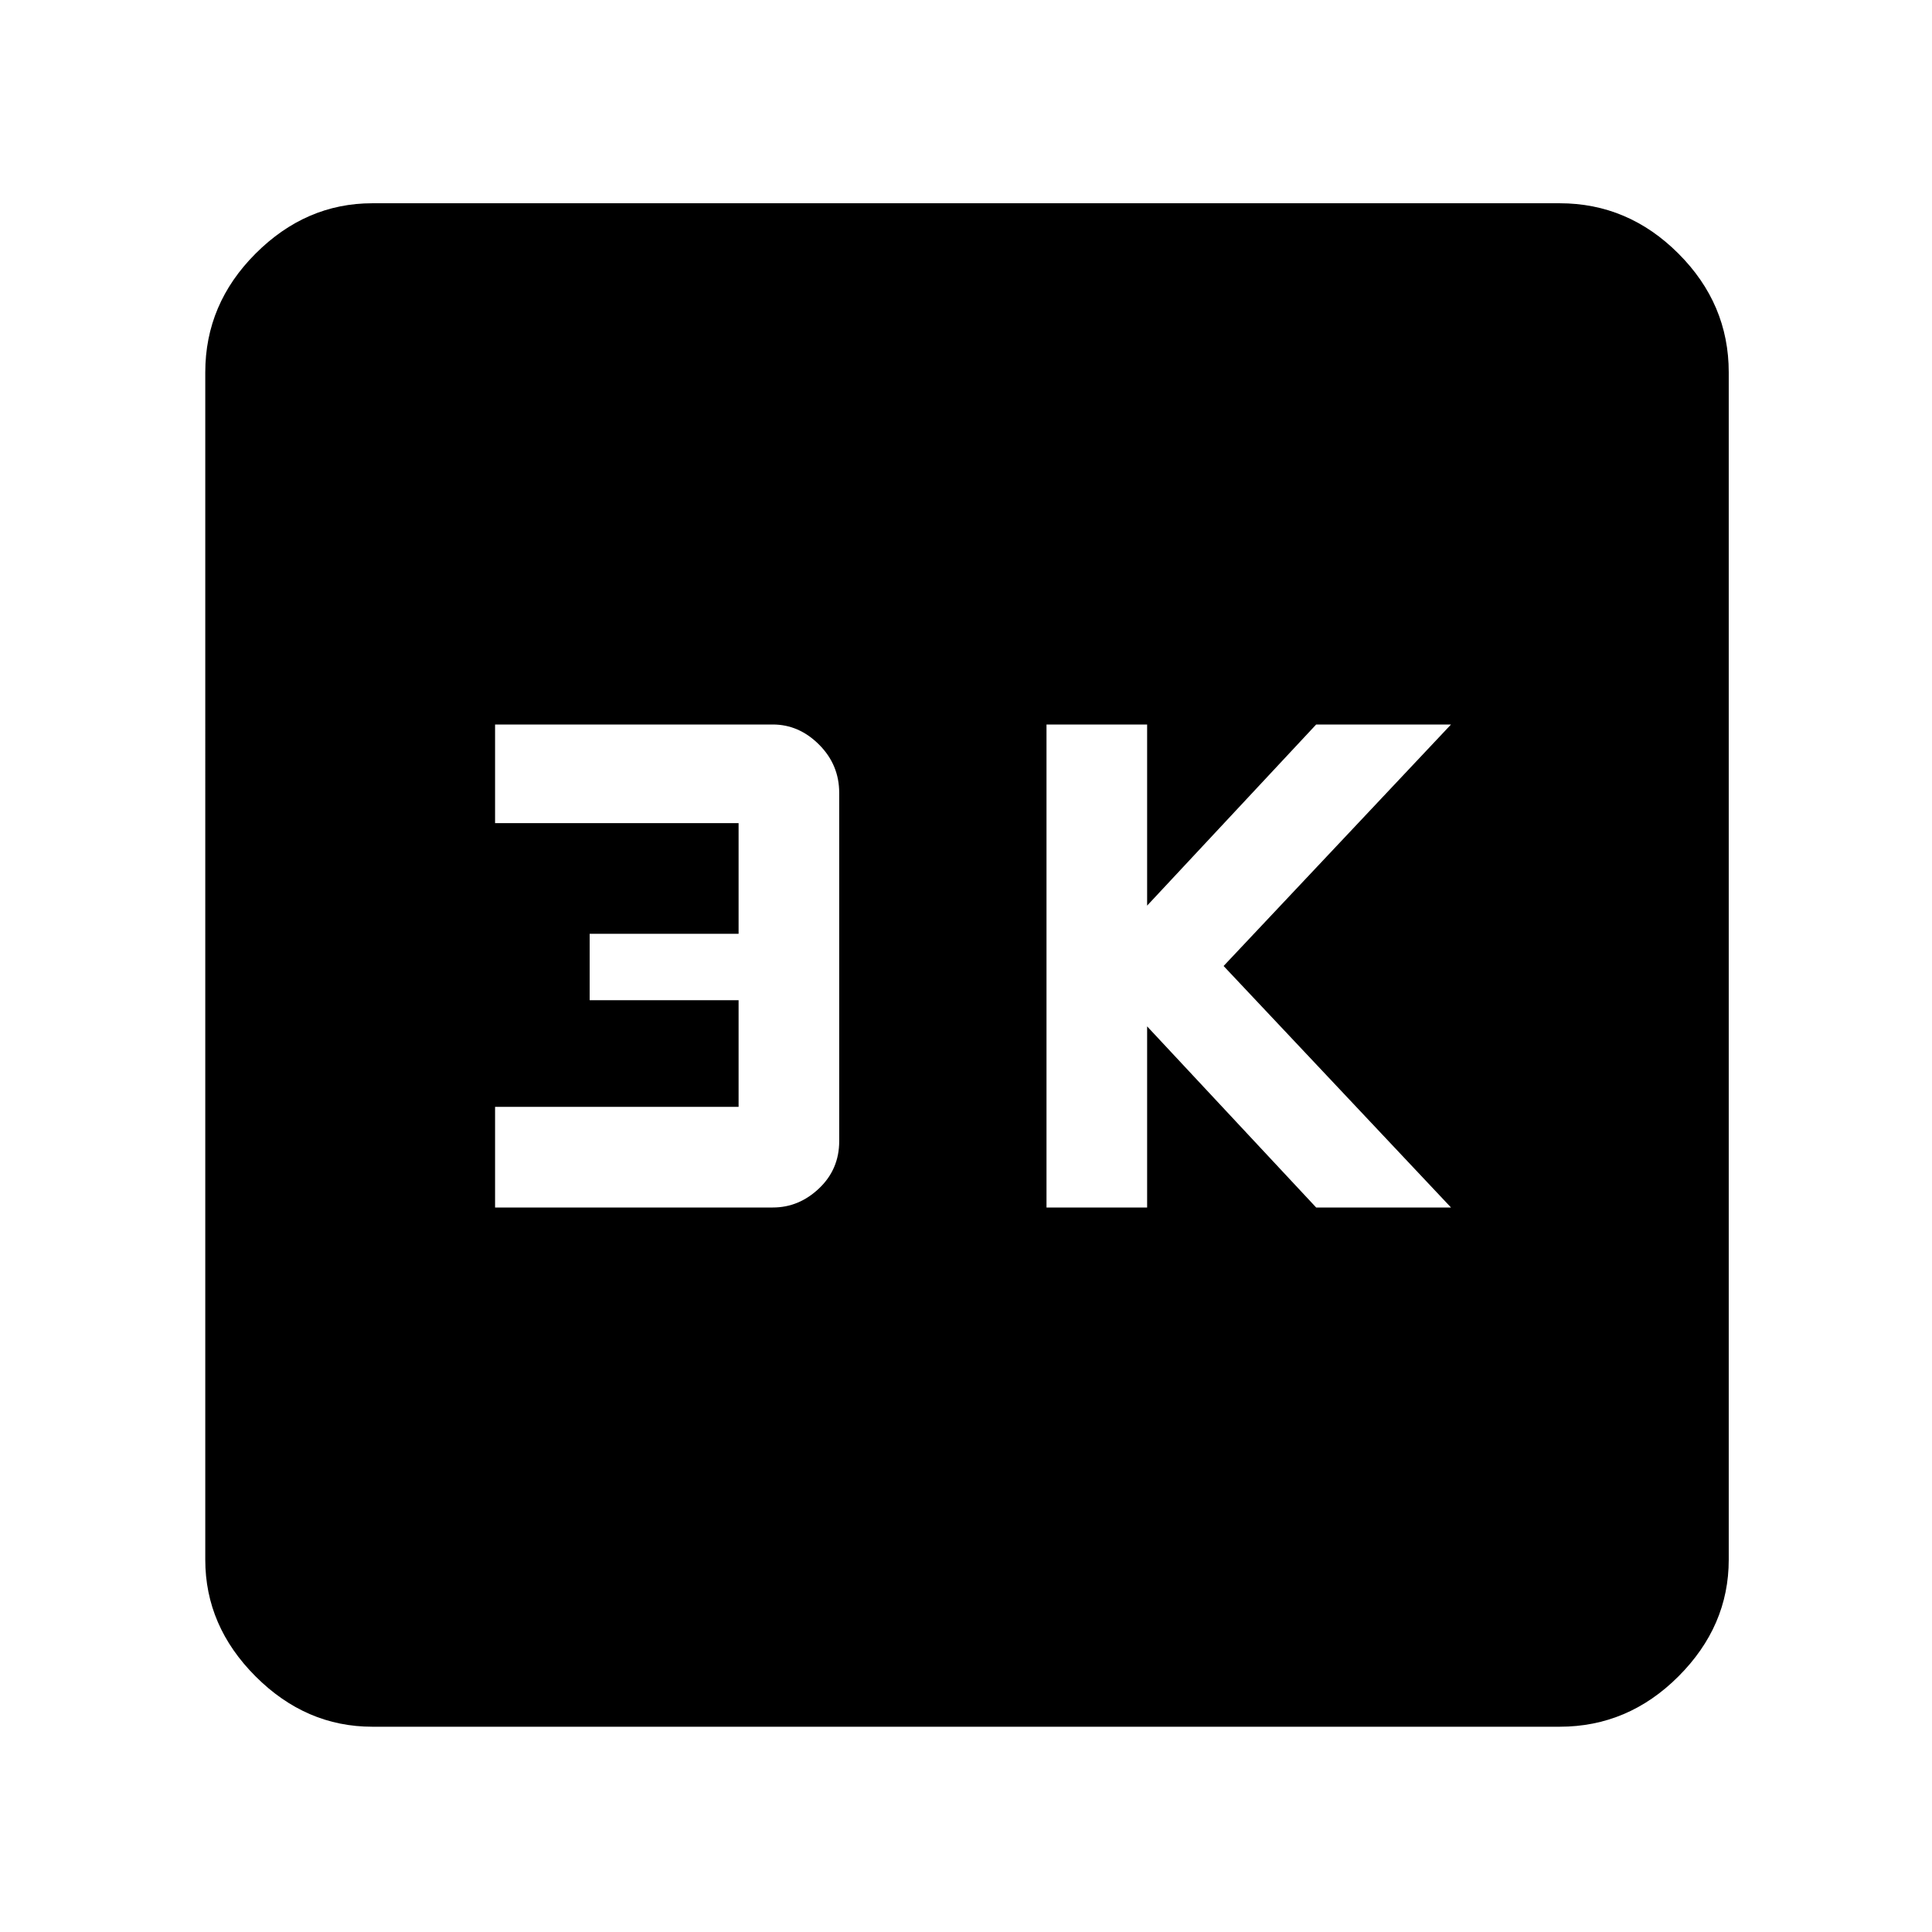 <svg xmlns="http://www.w3.org/2000/svg" height="48" width="48"><path d="M26 30h2.5v-4.5l4.2 4.5h3.35l-5.65-6 5.65-6H32.7l-4.2 4.5V18H26Zm-13.7 0h6.9q.65 0 1.15-.475.5-.475.5-1.175V19.7q0-.7-.5-1.2T19.2 18h-6.9v2.45h6.05v2.75h-3.7v1.65h3.7v2.65H12.3ZM9.25 42.9q-1.65 0-2.9-1.25t-1.25-2.9V9.25q0-1.7 1.25-2.95 1.25-1.25 2.9-1.25h29.5q1.7 0 2.95 1.25 1.25 1.25 1.25 2.95v29.5q0 1.65-1.25 2.9t-2.95 1.25Z"/></svg>